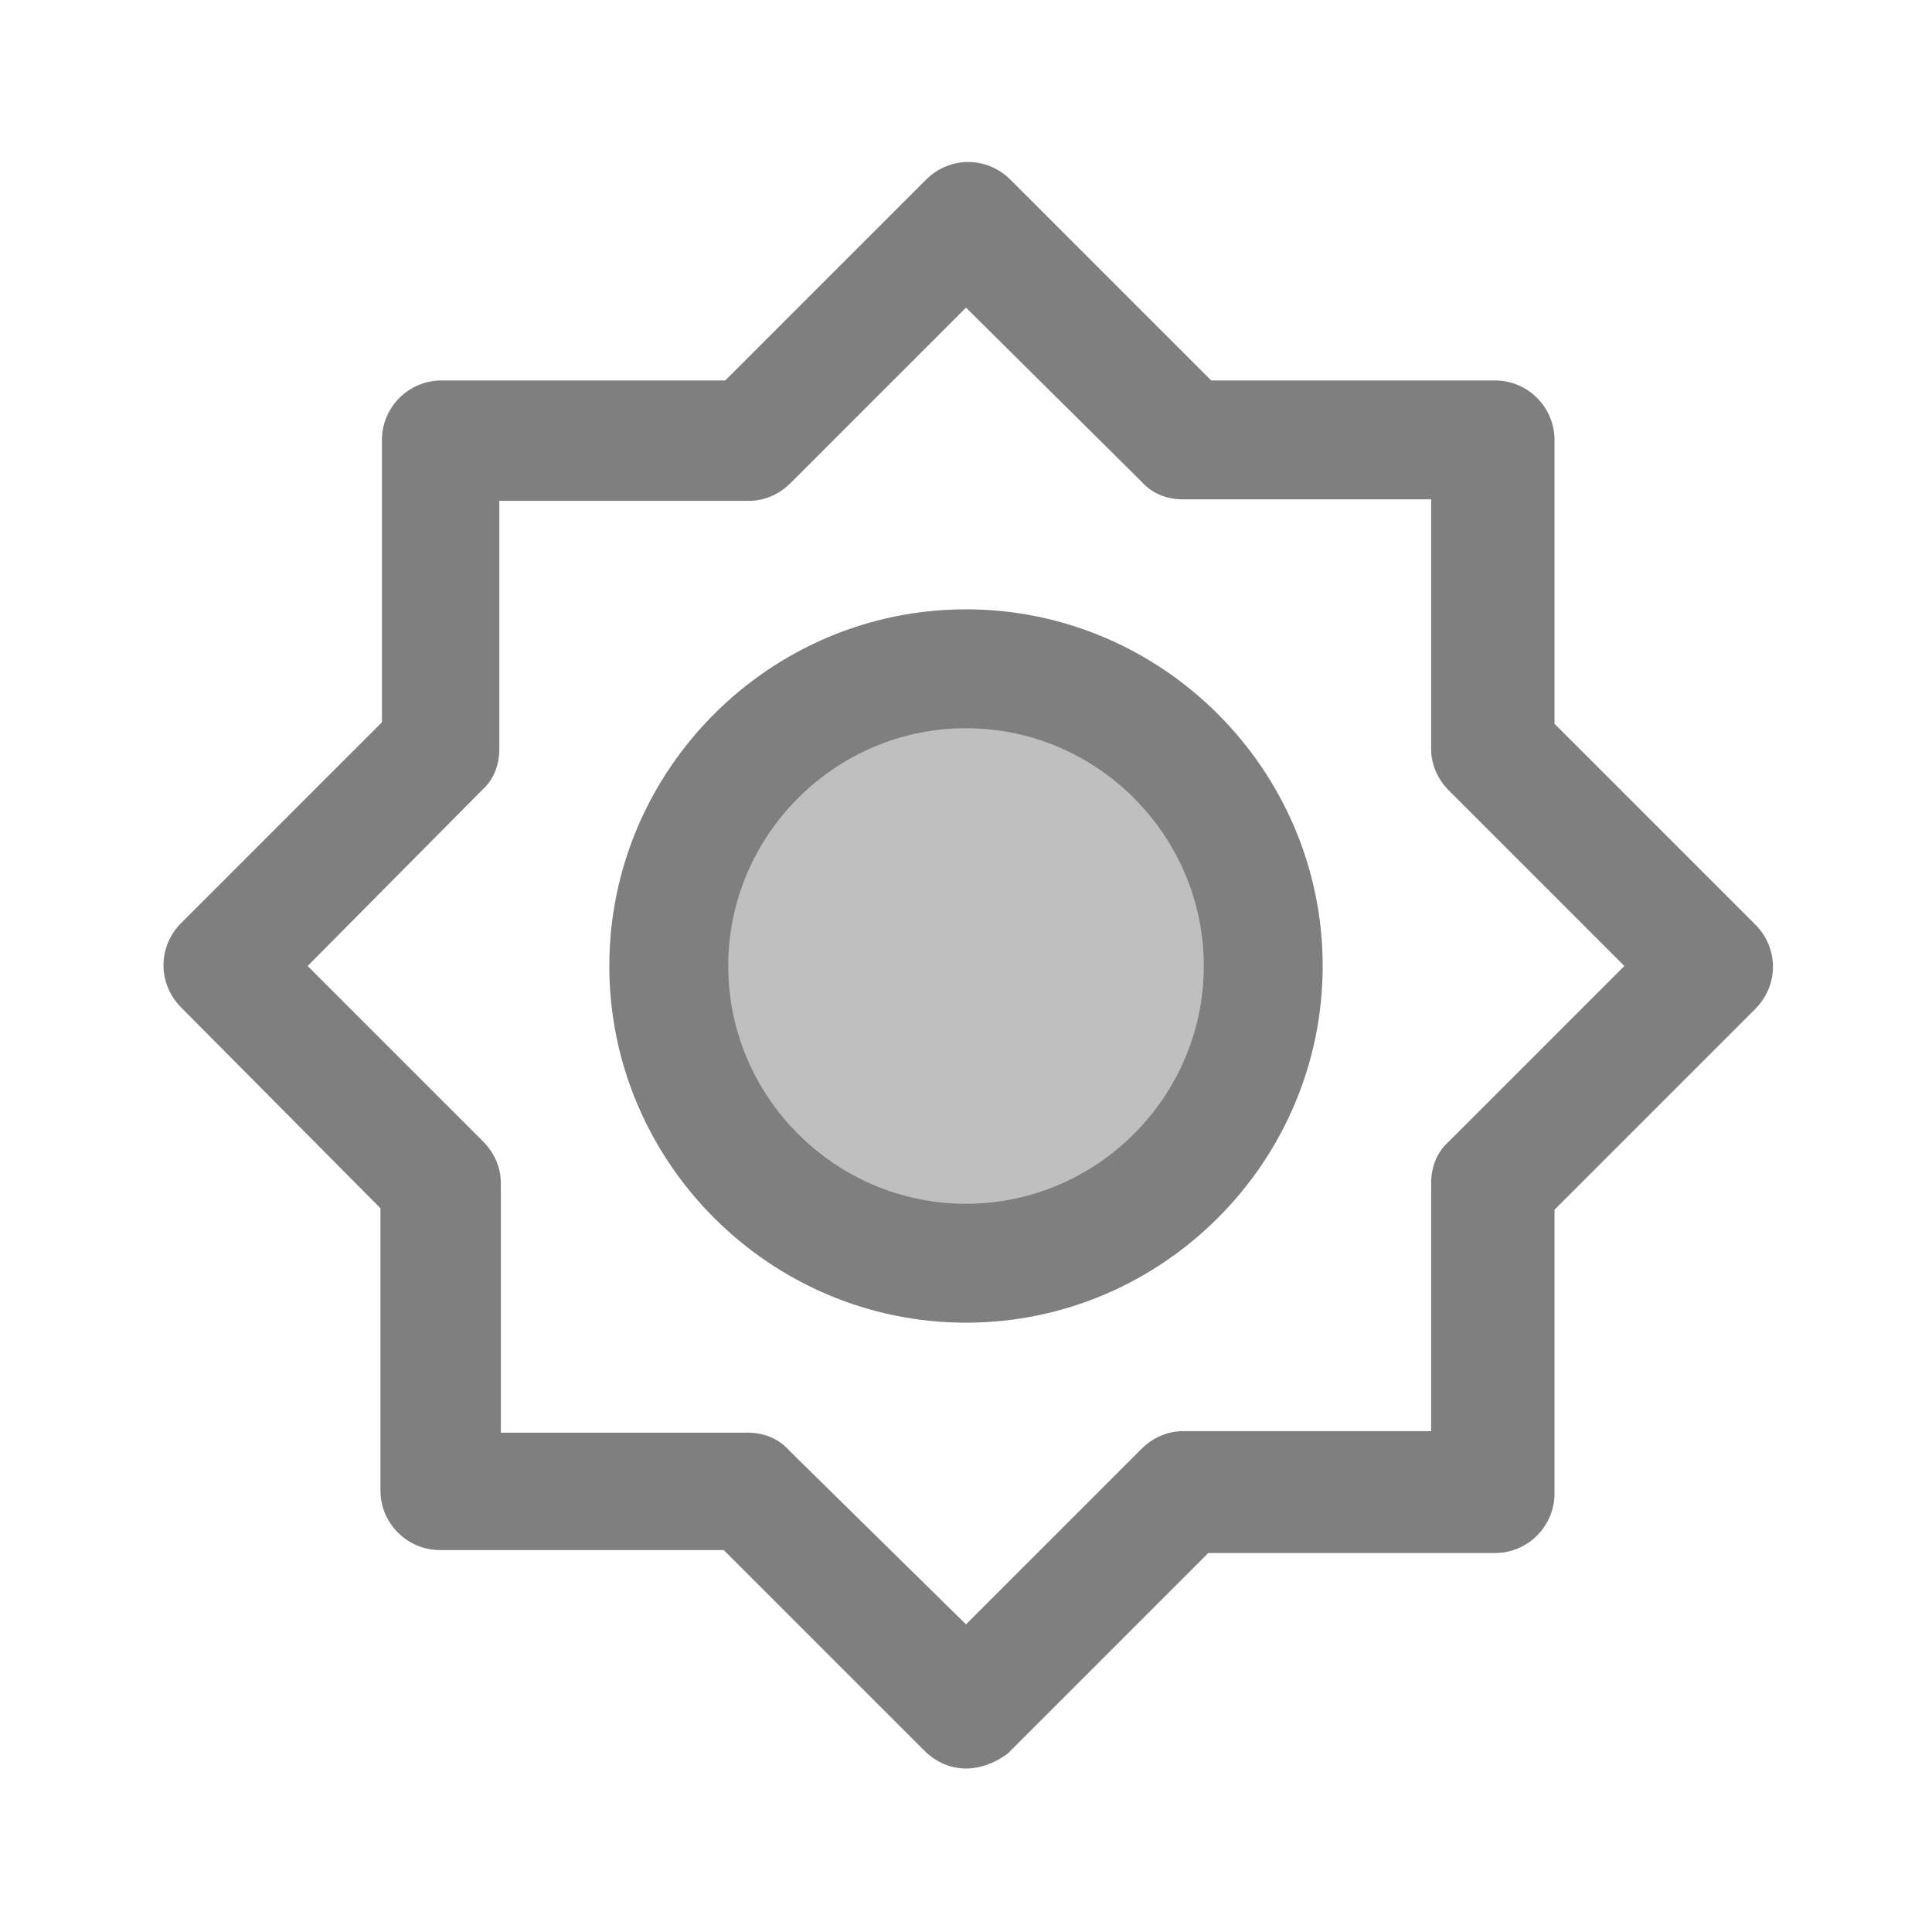 <?xml version="1.0" standalone="no"?><!DOCTYPE svg PUBLIC "-//W3C//DTD SVG 1.1//EN" "http://www.w3.org/Graphics/SVG/1.1/DTD/svg11.dtd"><svg t="1699964987559" class="icon" viewBox="0 0 1024 1024" version="1.1" xmlns="http://www.w3.org/2000/svg" p-id="2652" xmlns:xlink="http://www.w3.org/1999/xlink" width="32" height="32"><path d="M512 937.354c-7.877 0-15.754-3.151-22.055-9.452l-106.338-106.338H233.157c-17.329 0-31.508-14.178-31.508-31.508v-149.662L96.098 534.055c-12.603-12.603-12.603-32.295 0-44.898l106.338-106.338v-149.662c0-17.329 14.178-31.508 31.508-31.508h150.449l106.338-106.338c12.603-12.603 32.295-12.603 44.898 0l106.338 106.338h150.449c17.329 0 31.508 14.178 31.508 31.508v150.449l106.338 106.338c12.603 12.603 12.603 32.295 0 44.898l-106.338 106.338v150.449c0 17.329-14.178 31.508-31.508 31.508H640.394L534.055 929.477c-6.302 4.726-14.178 7.877-22.055 7.877zM264.665 759.335h131.545c8.665 0 16.542 3.151 22.055 9.452L512 860.948l92.948-92.948c6.302-6.302 14.178-9.452 22.055-9.452h131.545V627.003c0-8.665 3.151-16.542 9.452-22.055L860.948 512 768 419.052c-6.302-6.302-9.452-14.178-9.452-22.055V264.665H627.003c-8.665 0-16.542-3.151-22.055-9.452L512 163.052 419.052 256c-6.302 6.302-14.178 9.452-22.055 9.452H264.665v131.545c0 8.665-3.151 16.542-9.452 22.055L163.052 512l92.948 92.948c6.302 6.302 9.452 14.178 9.452 22.055v132.332z" fill="#7F7F7F" p-id="2653"></path><path d="M512 512m-157.538 0a157.538 157.538 0 1 0 315.077 0 157.538 157.538 0 1 0-315.077 0Z" fill="#BFBFBF" p-id="2654"></path><path d="M512 701.046c-103.975 0-189.046-85.071-189.046-189.046s85.071-189.046 189.046-189.046 189.046 85.071 189.046 189.046-85.071 189.046-189.046 189.046z m0-315.077c-69.317 0-126.031 56.714-126.031 126.031s56.714 126.031 126.031 126.031 126.031-56.714 126.031-126.031-56.714-126.031-126.031-126.031z" fill="#7F7F7F" p-id="2655"></path></svg>